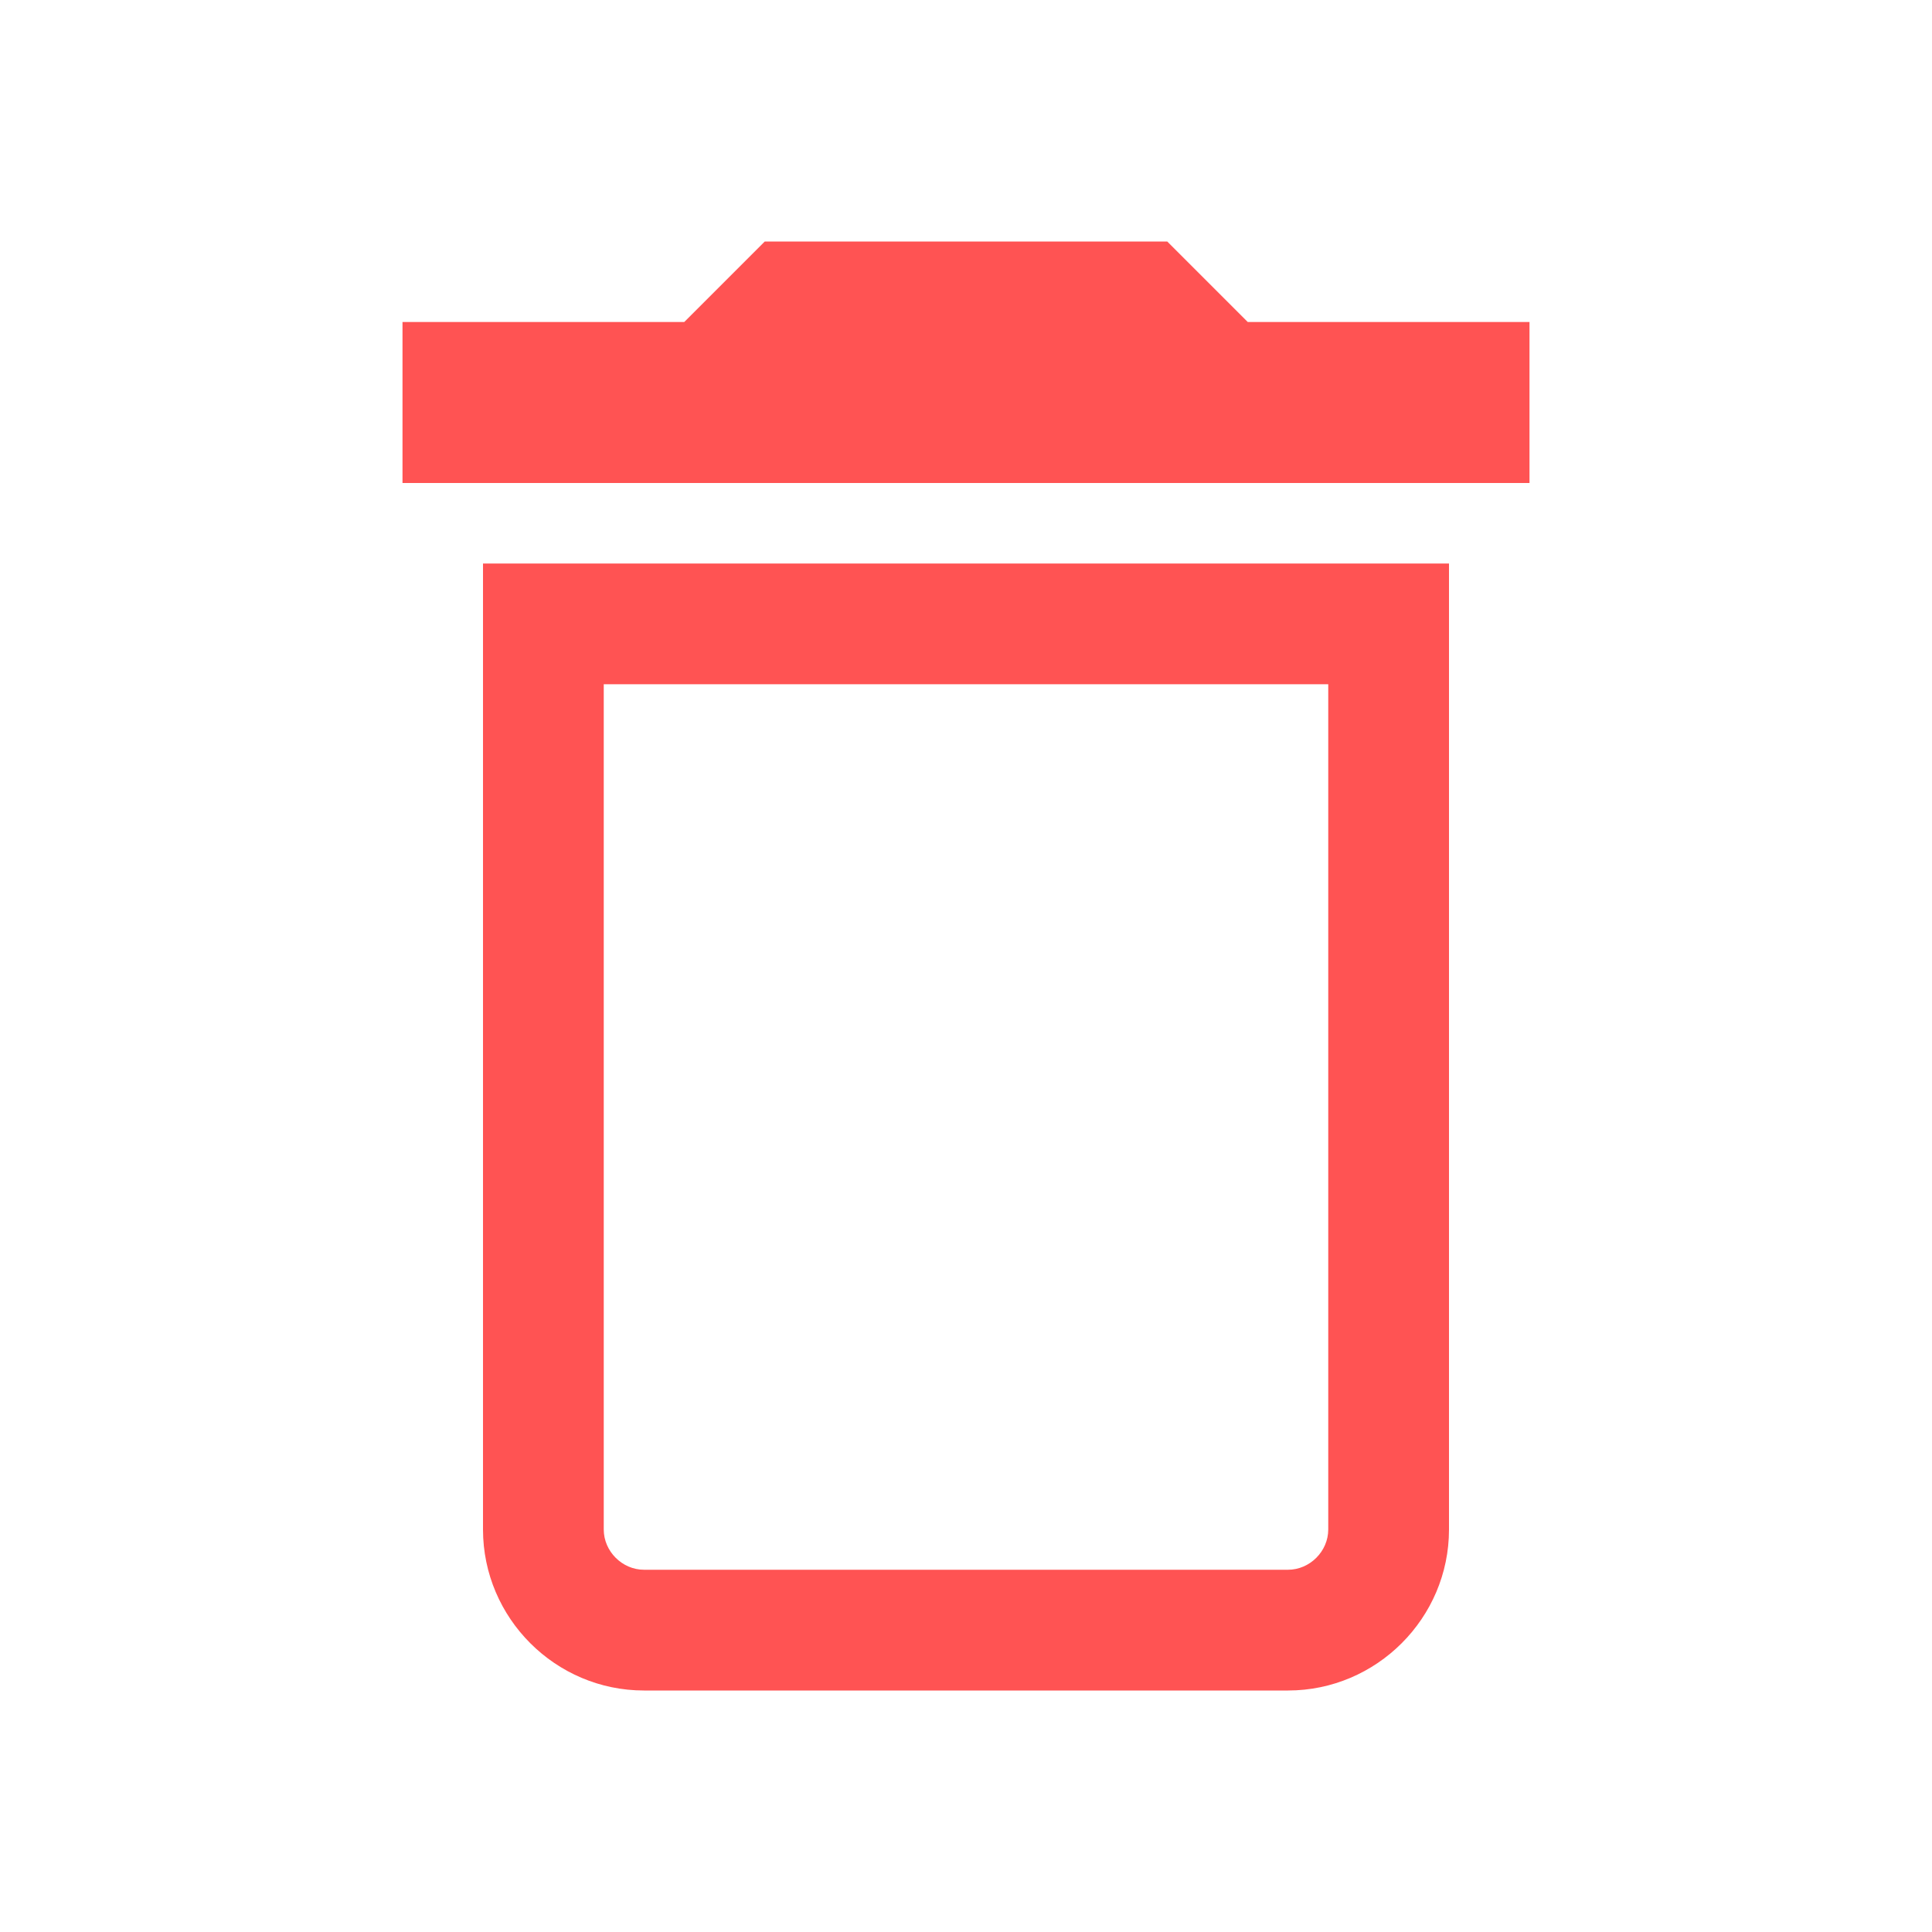 <svg xmlns="http://www.w3.org/2000/svg" width="24" height="24" viewBox="0 0 24 24"><defs><style>.a,.b{fill:none;}.c,.d{stroke:none;}.d{fill:#ff5353;}</style></defs><path class="a" d="M0,0H24V24H0Z"/><g class="b"><path class="c" d="M6,19a2.006,2.006,0,0,0,2,2h8a2.006,2.006,0,0,0,2-2V7H6ZM19,4H15.5l-1-1h-5l-1,1H5V6H19Z"/><path class="d" d="M 16 19.5 C 16.271 19.5 16.5 19.271 16.5 19 L 16.5 8.5 L 7.5 8.5 L 7.5 19 C 7.5 19.271 7.729 19.5 8 19.5 L 16 19.5 M 16 21 L 8 21 C 6.9 21 6 20.1 6 19 L 6 7 L 18 7 L 18 19 C 18 20.1 17.1 21 16 21 Z M 19 6 L 5 6 L 5 4 L 8.5 4 L 9.5 3 L 14.5 3 L 15.5 4 L 19 4 L 19 6 Z"/></g></svg>